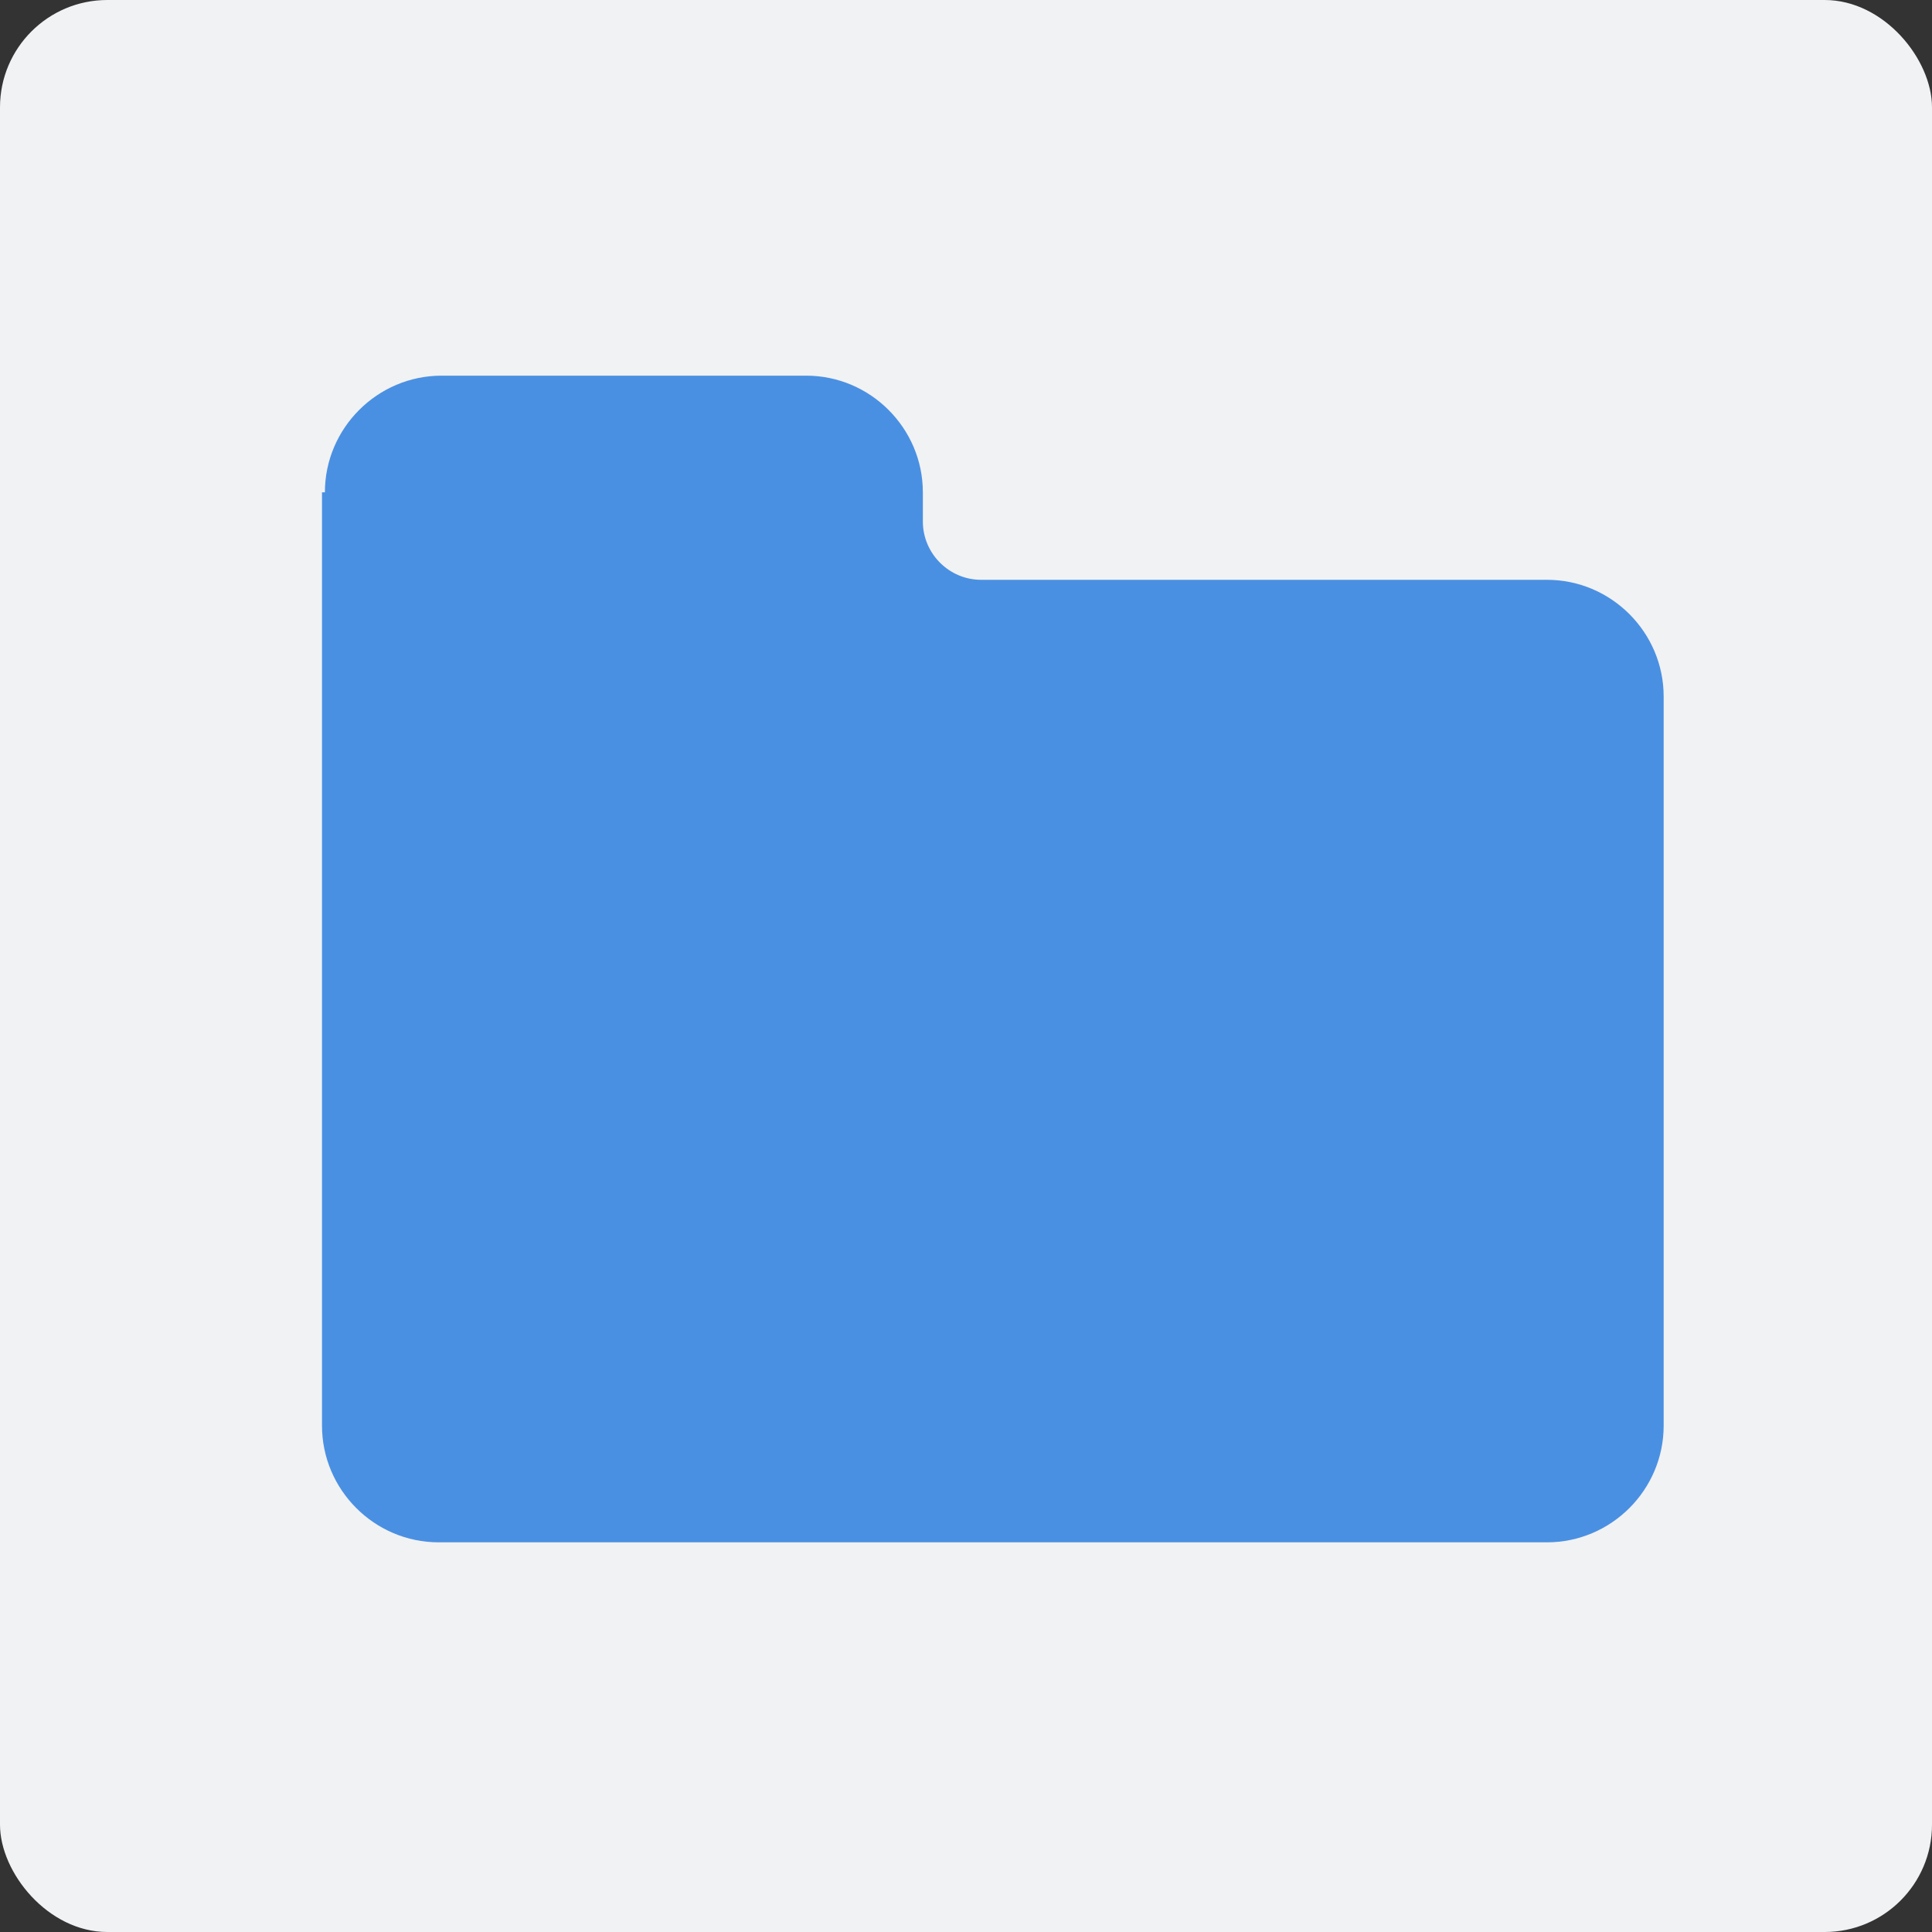 <?xml version="1.0" encoding="UTF-8"?>
<svg width="36px" height="36px" viewBox="0 0 36 36" version="1.1" xmlns="http://www.w3.org/2000/svg" xmlns:xlink="http://www.w3.org/1999/xlink">
    <rect x="0" y="0" width="36" height="36" fill="#333333" stroke="none"/>
    <!-- Generator: Sketch 50.2 (55047) - http://www.bohemiancoding.com/sketch -->
    <title>Group@2x</title>
    <desc>Created with Sketch.</desc>
    <defs></defs>
    <g id="规范" stroke="none" stroke-width="1" fill="none" fill-rule="evenodd">
        <g id="图标" transform="translate(-94, -226)">
            <g id="Group" transform="translate(94, 226)">
                <rect id="Rectangle" fill="#F1F2F4" x="0" y="0" width="36" height="36" rx="2"></rect>
                <path d="M6.054,9.174 C6.054,7.978 7.033,7 8.228,7 L15.022,7 C16.217,7 17.196,7.978 17.196,9.174 L17.196,9.717 C17.196,10.315 17.685,10.804 18.283,10.804 L28.826,10.804 C30.022,10.804 31,11.783 31,12.978 L31,26.565 C31,27.761 30.022,28.739 28.826,28.739 L8.174,28.739 C6.978,28.739 6,27.761 6,26.565 L6,9.174 L6.054,9.174 Z" id="Shape" fill="#4A90E2" fill-rule="nonzero"></path>
            </g>
        </g>
    </g>
</svg>